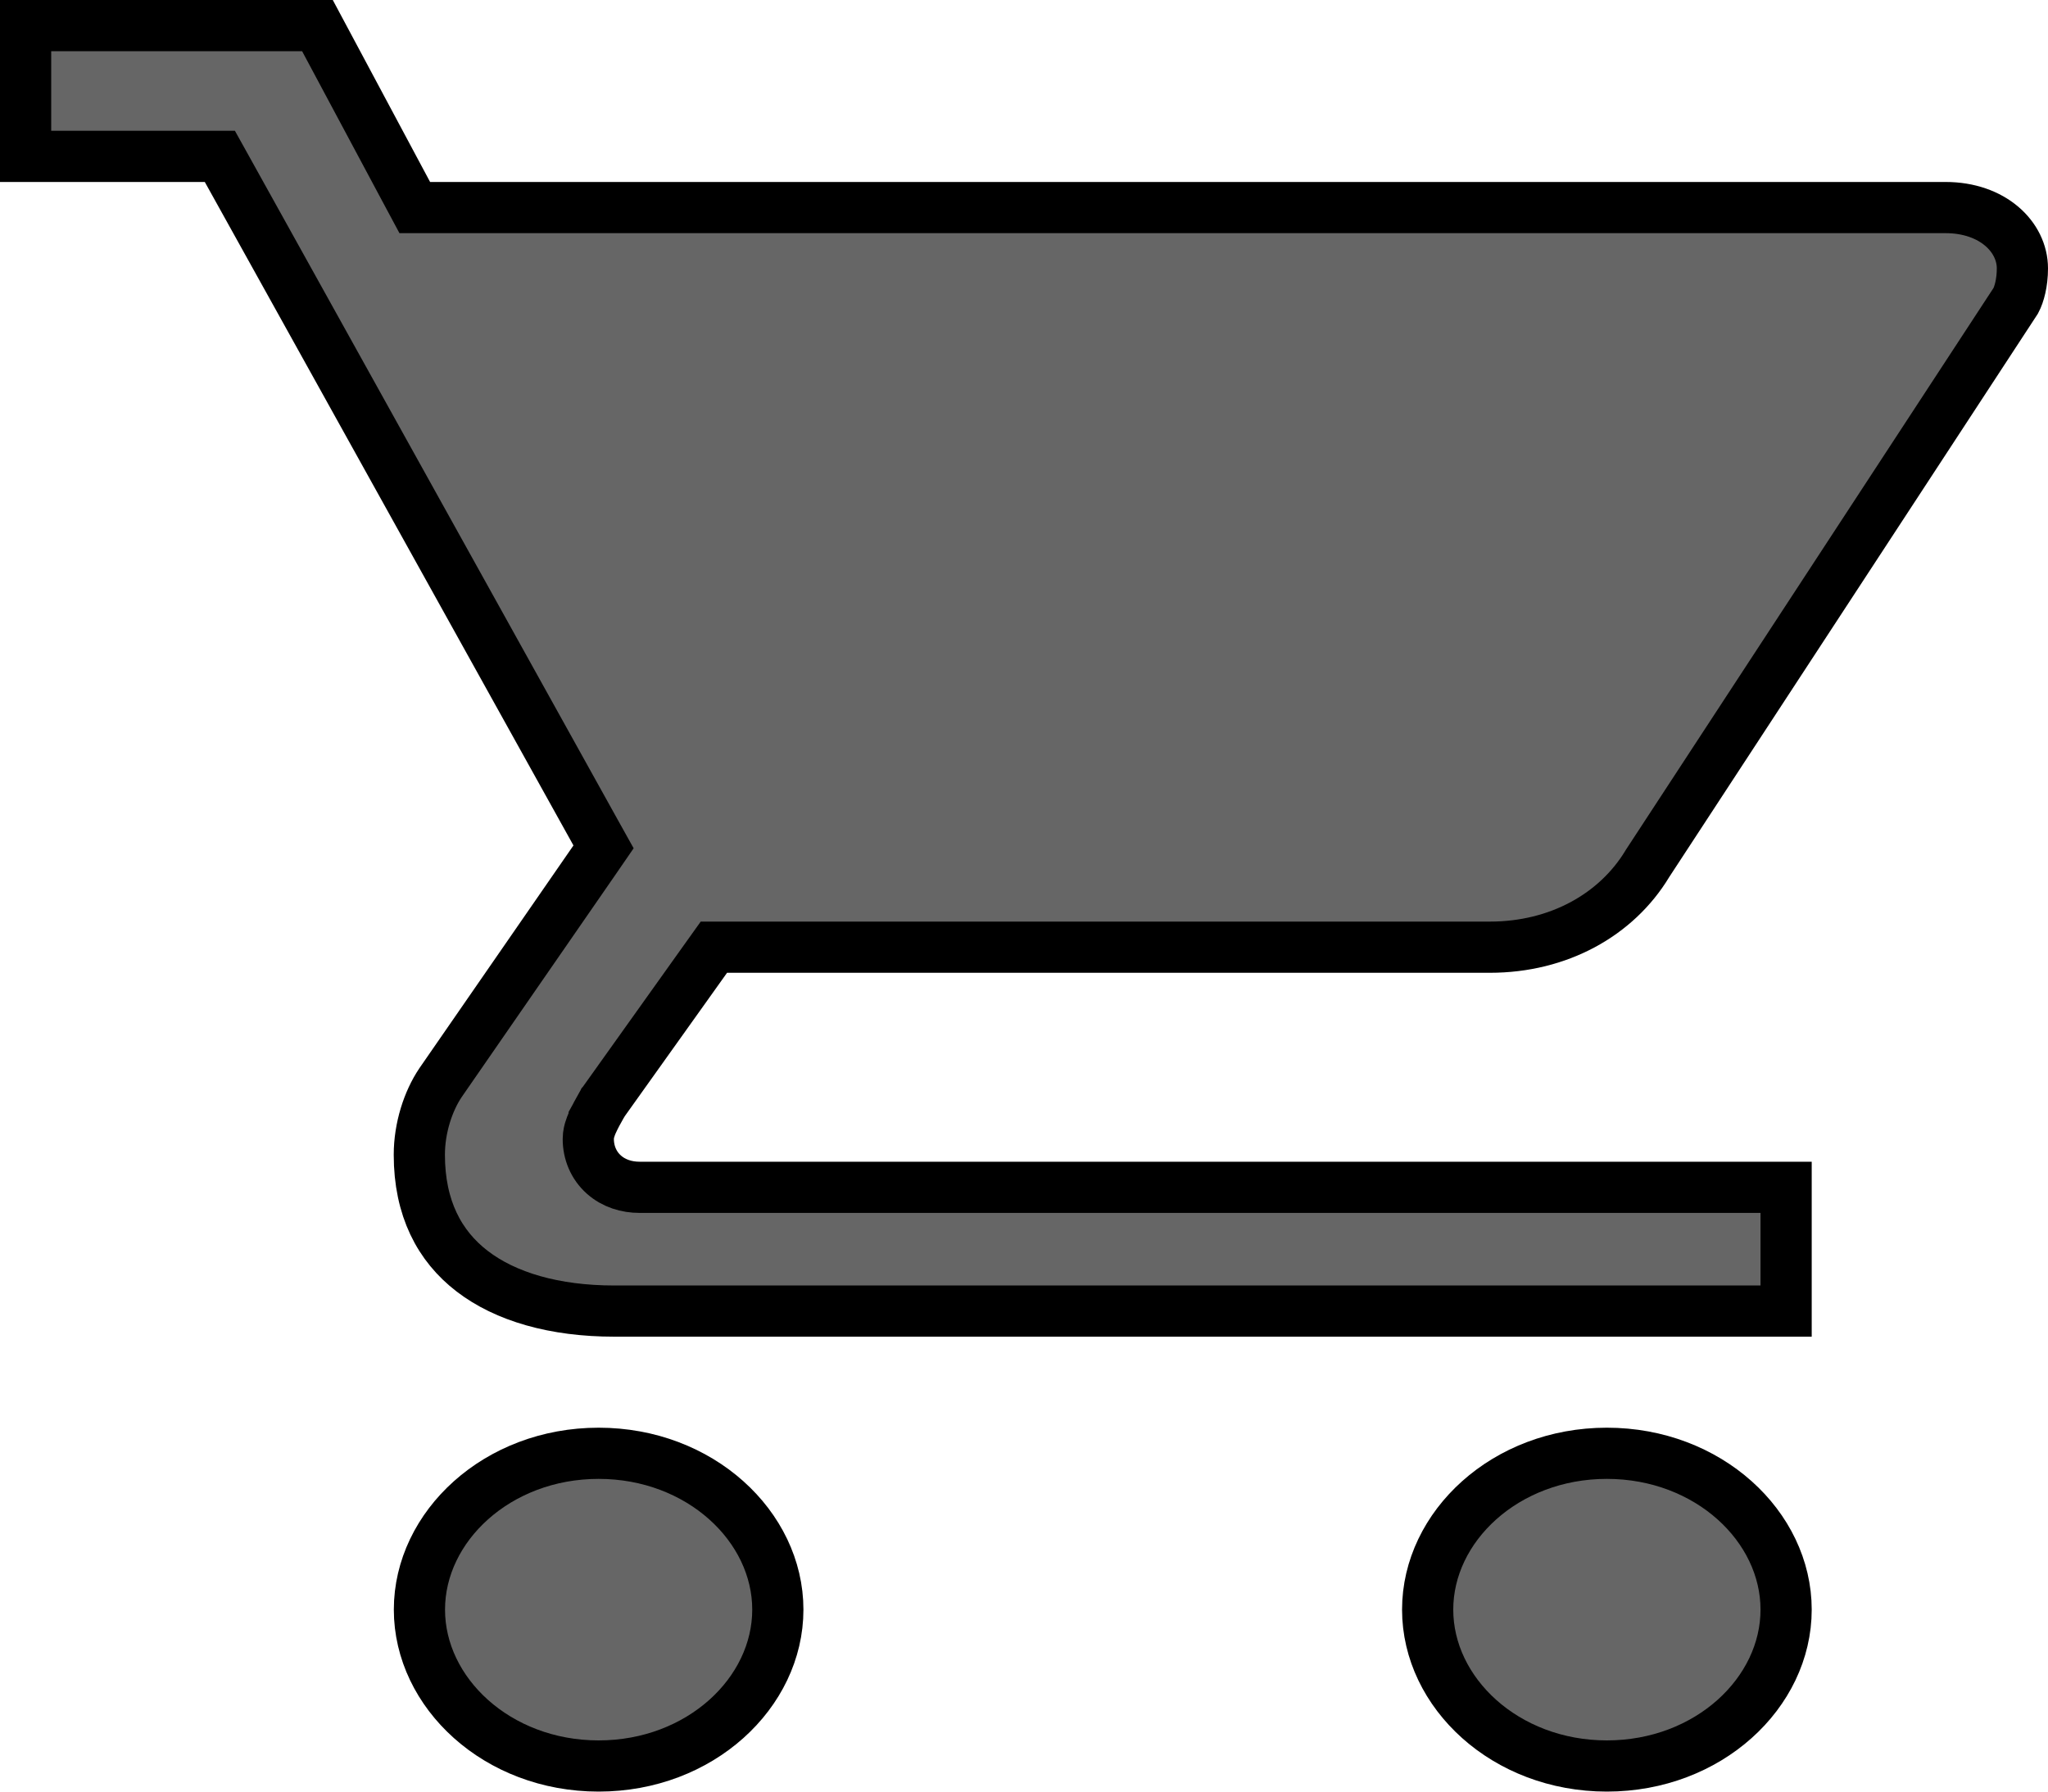 <svg width="40" height="35" viewBox="0 0 40 35" fill="none" xmlns="http://www.w3.org/2000/svg">
<path d="M12.49 23.195H34.885V25.613H12C10.83 25.613 9.873 25.335 9.22 24.832C8.584 24.343 8.19 23.605 8.19 22.559C8.19 22.035 8.361 21.512 8.603 21.152L11.612 16.8L11.788 16.544L11.637 16.273L4.437 3.312L4.294 3.055H4H0.5V0.5H6.2L7.959 3.79L8.101 4.055H8.4H38C38.916 4.055 39.5 4.626 39.5 5.244C39.5 5.524 39.436 5.752 39.371 5.874L32.181 16.864L32.176 16.872L32.172 16.879C31.571 17.871 30.441 18.504 29.1 18.504H14.2H13.943L13.793 18.714L11.795 21.516L11.783 21.533L11.773 21.551L12.202 21.807L11.773 21.551L11.772 21.551L11.772 21.551L11.772 21.551L11.771 21.552L11.769 21.556L11.761 21.569C11.755 21.581 11.746 21.596 11.735 21.615C11.713 21.653 11.684 21.705 11.654 21.761C11.625 21.816 11.592 21.882 11.564 21.945C11.551 21.976 11.535 22.014 11.523 22.055C11.513 22.084 11.49 22.16 11.49 22.251C11.49 22.517 11.594 22.768 11.795 22.947C11.991 23.121 12.242 23.195 12.49 23.195ZM8.192 31.445C8.192 29.82 9.711 28.391 11.692 28.391C13.673 28.391 15.192 29.82 15.192 31.445C15.192 33.071 13.674 34.5 11.692 34.5C9.711 34.5 8.192 33.071 8.192 31.445ZM27.884 31.445C27.884 29.82 29.403 28.391 31.384 28.391C33.366 28.391 34.885 29.82 34.885 31.445C34.885 33.071 33.366 34.5 31.384 34.5C29.403 34.5 27.884 33.071 27.884 31.445Z" fill="#666666" stroke="black"/>
</svg>

